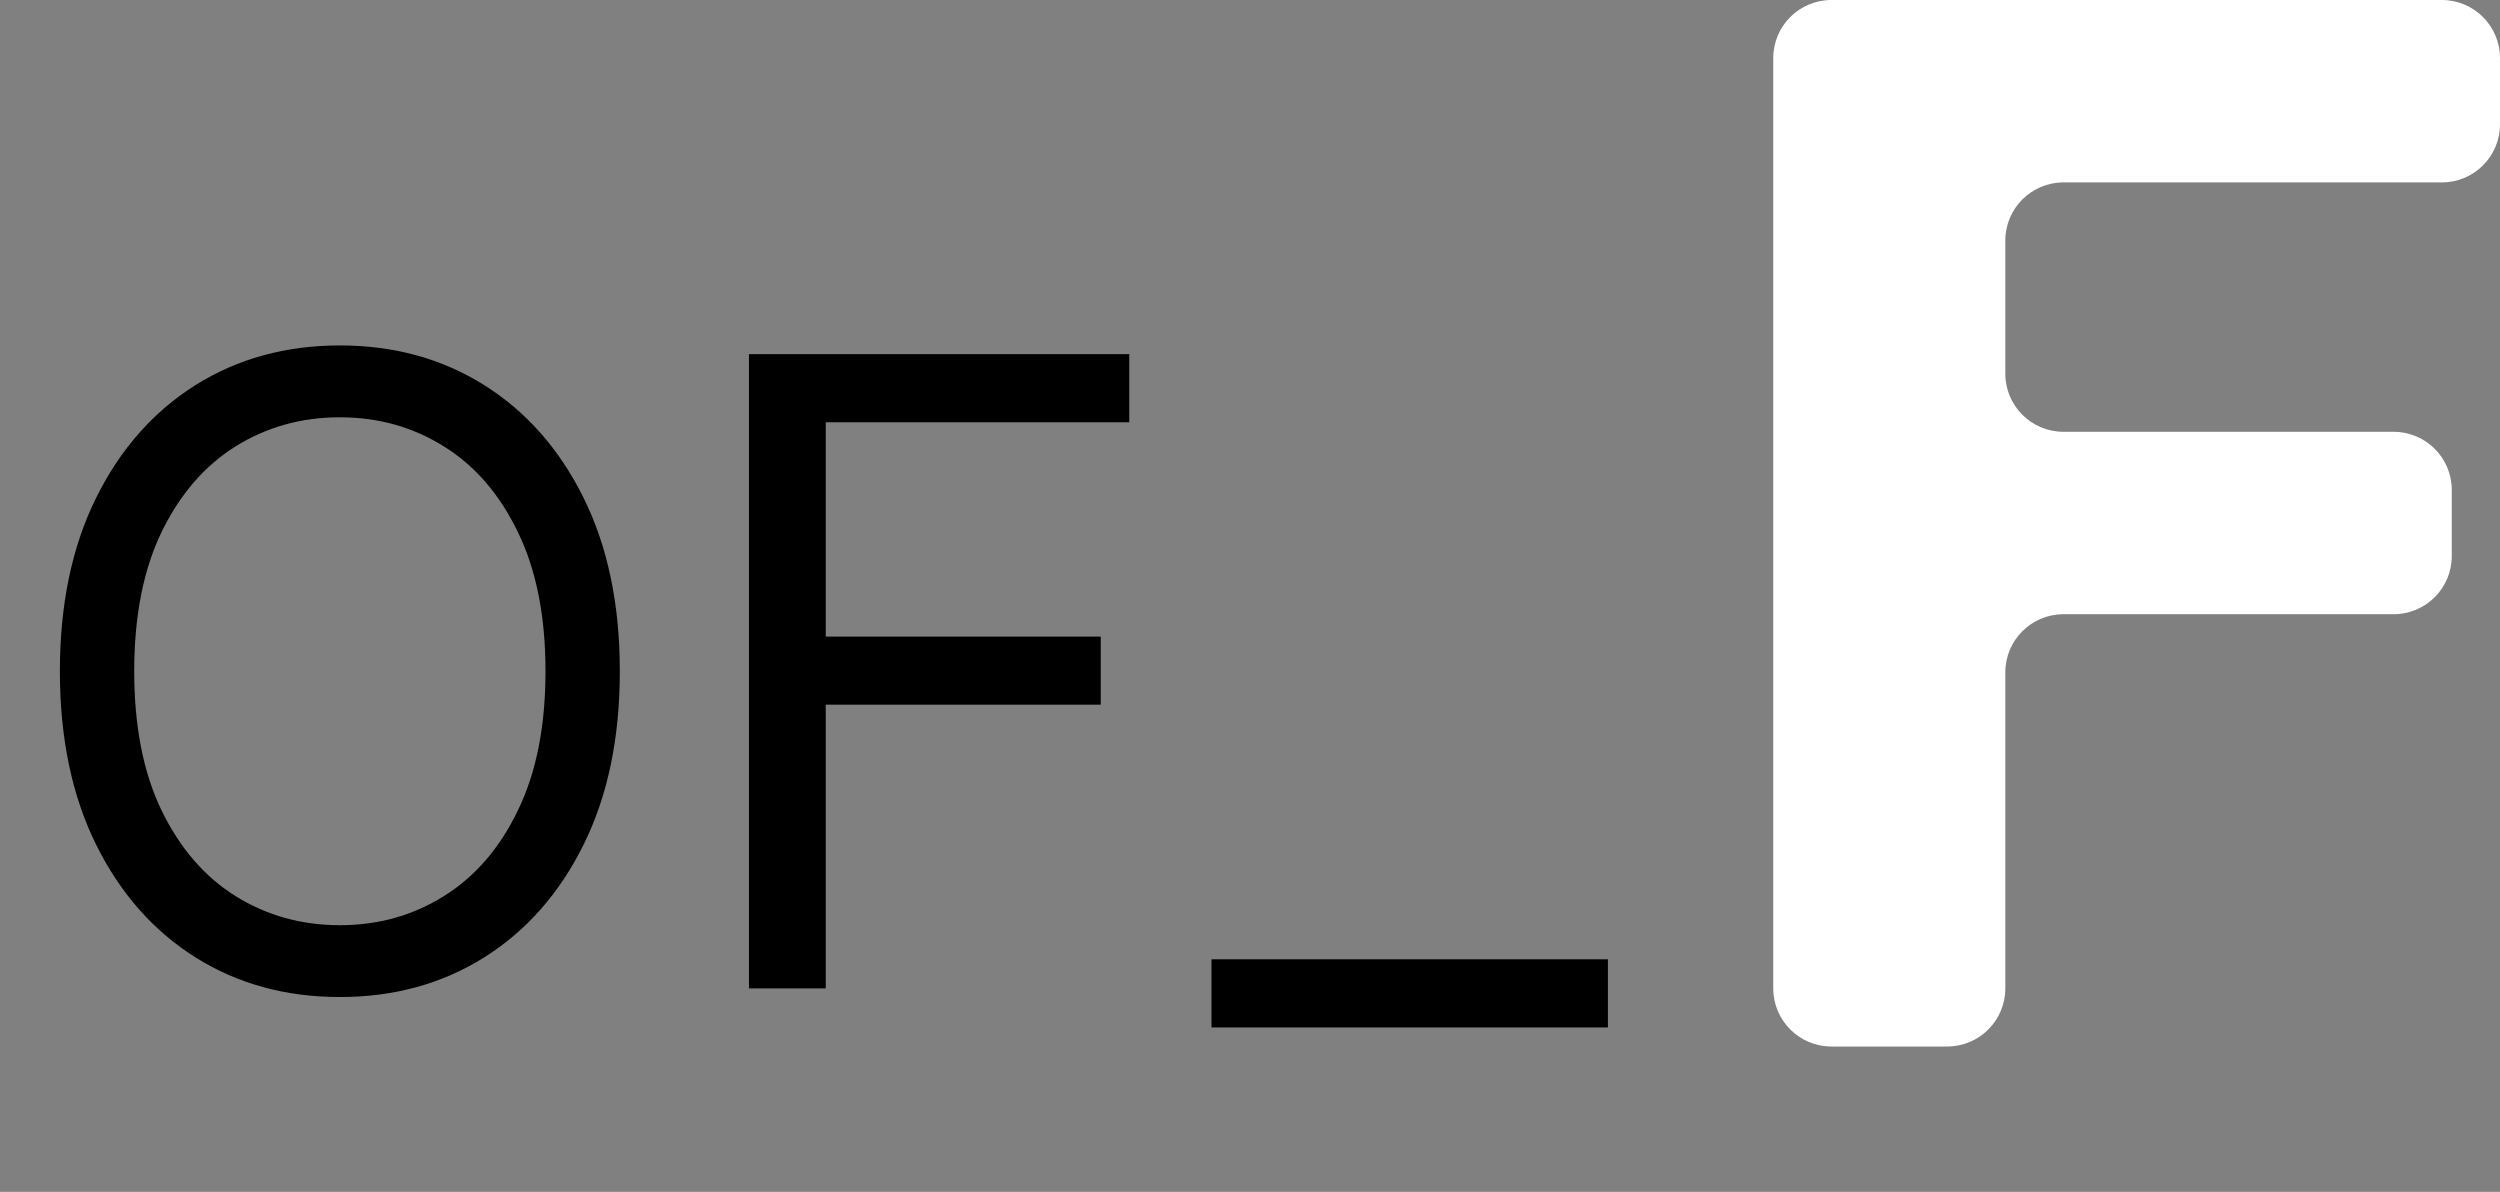 <svg width="86" height="41" viewBox="0 0 86 41" fill="none" xmlns="http://www.w3.org/2000/svg">
<rect x="0" y="0" width="86" height="41" fill="#808080" stroke="none"/>
<path d="M63 36C61.895 36 61 35.105 61 34V2C61 0.895 61.895 0 63 0H84C85.105 0 86 0.895 86 2V4.275C86 5.38 85.105 6.275 84 6.275H70.983C69.879 6.275 68.983 7.171 68.983 8.275V12.854C68.983 13.958 69.879 14.854 70.983 14.854H82.341C83.445 14.854 84.341 15.749 84.341 16.854V19.129C84.341 20.233 83.445 21.129 82.341 21.129H70.983C69.879 21.129 68.983 22.024 68.983 23.129V34C68.983 35.105 68.088 36 66.983 36H63Z" fill="white"/>
<path d="M21.322 23.091C21.322 25.392 20.906 27.381 20.075 29.057C19.244 30.733 18.104 32.026 16.655 32.935C15.207 33.844 13.552 34.298 11.691 34.298C9.83 34.298 8.175 33.844 6.726 32.935C5.278 32.026 4.138 30.733 3.307 29.057C2.476 27.381 2.06 25.392 2.06 23.091C2.06 20.79 2.476 18.801 3.307 17.125C4.138 15.449 5.278 14.156 6.726 13.247C8.175 12.338 9.83 11.883 11.691 11.883C13.552 11.883 15.207 12.338 16.655 13.247C18.104 14.156 19.244 15.449 20.075 17.125C20.906 18.801 21.322 20.79 21.322 23.091ZM18.765 23.091C18.765 21.202 18.449 19.607 17.817 18.308C17.192 17.008 16.343 16.024 15.271 15.357C14.205 14.689 13.012 14.355 11.691 14.355C10.37 14.355 9.173 14.689 8.101 15.357C7.035 16.024 6.187 17.008 5.555 18.308C4.93 19.607 4.617 21.202 4.617 23.091C4.617 24.98 4.93 26.575 5.555 27.874C6.187 29.174 7.035 30.158 8.101 30.825C9.173 31.493 10.37 31.827 11.691 31.827C13.012 31.827 14.205 31.493 15.271 30.825C16.343 30.158 17.192 29.174 17.817 27.874C18.449 26.575 18.765 24.98 18.765 23.091ZM25.764 34V12.182H38.846V14.526H28.406V21.898H37.866V24.241H28.406V34H25.764Z" fill="black"/>
<path d="M55.312 33V35.344H41.675V33H55.312Z" fill="black"/>
</svg>
